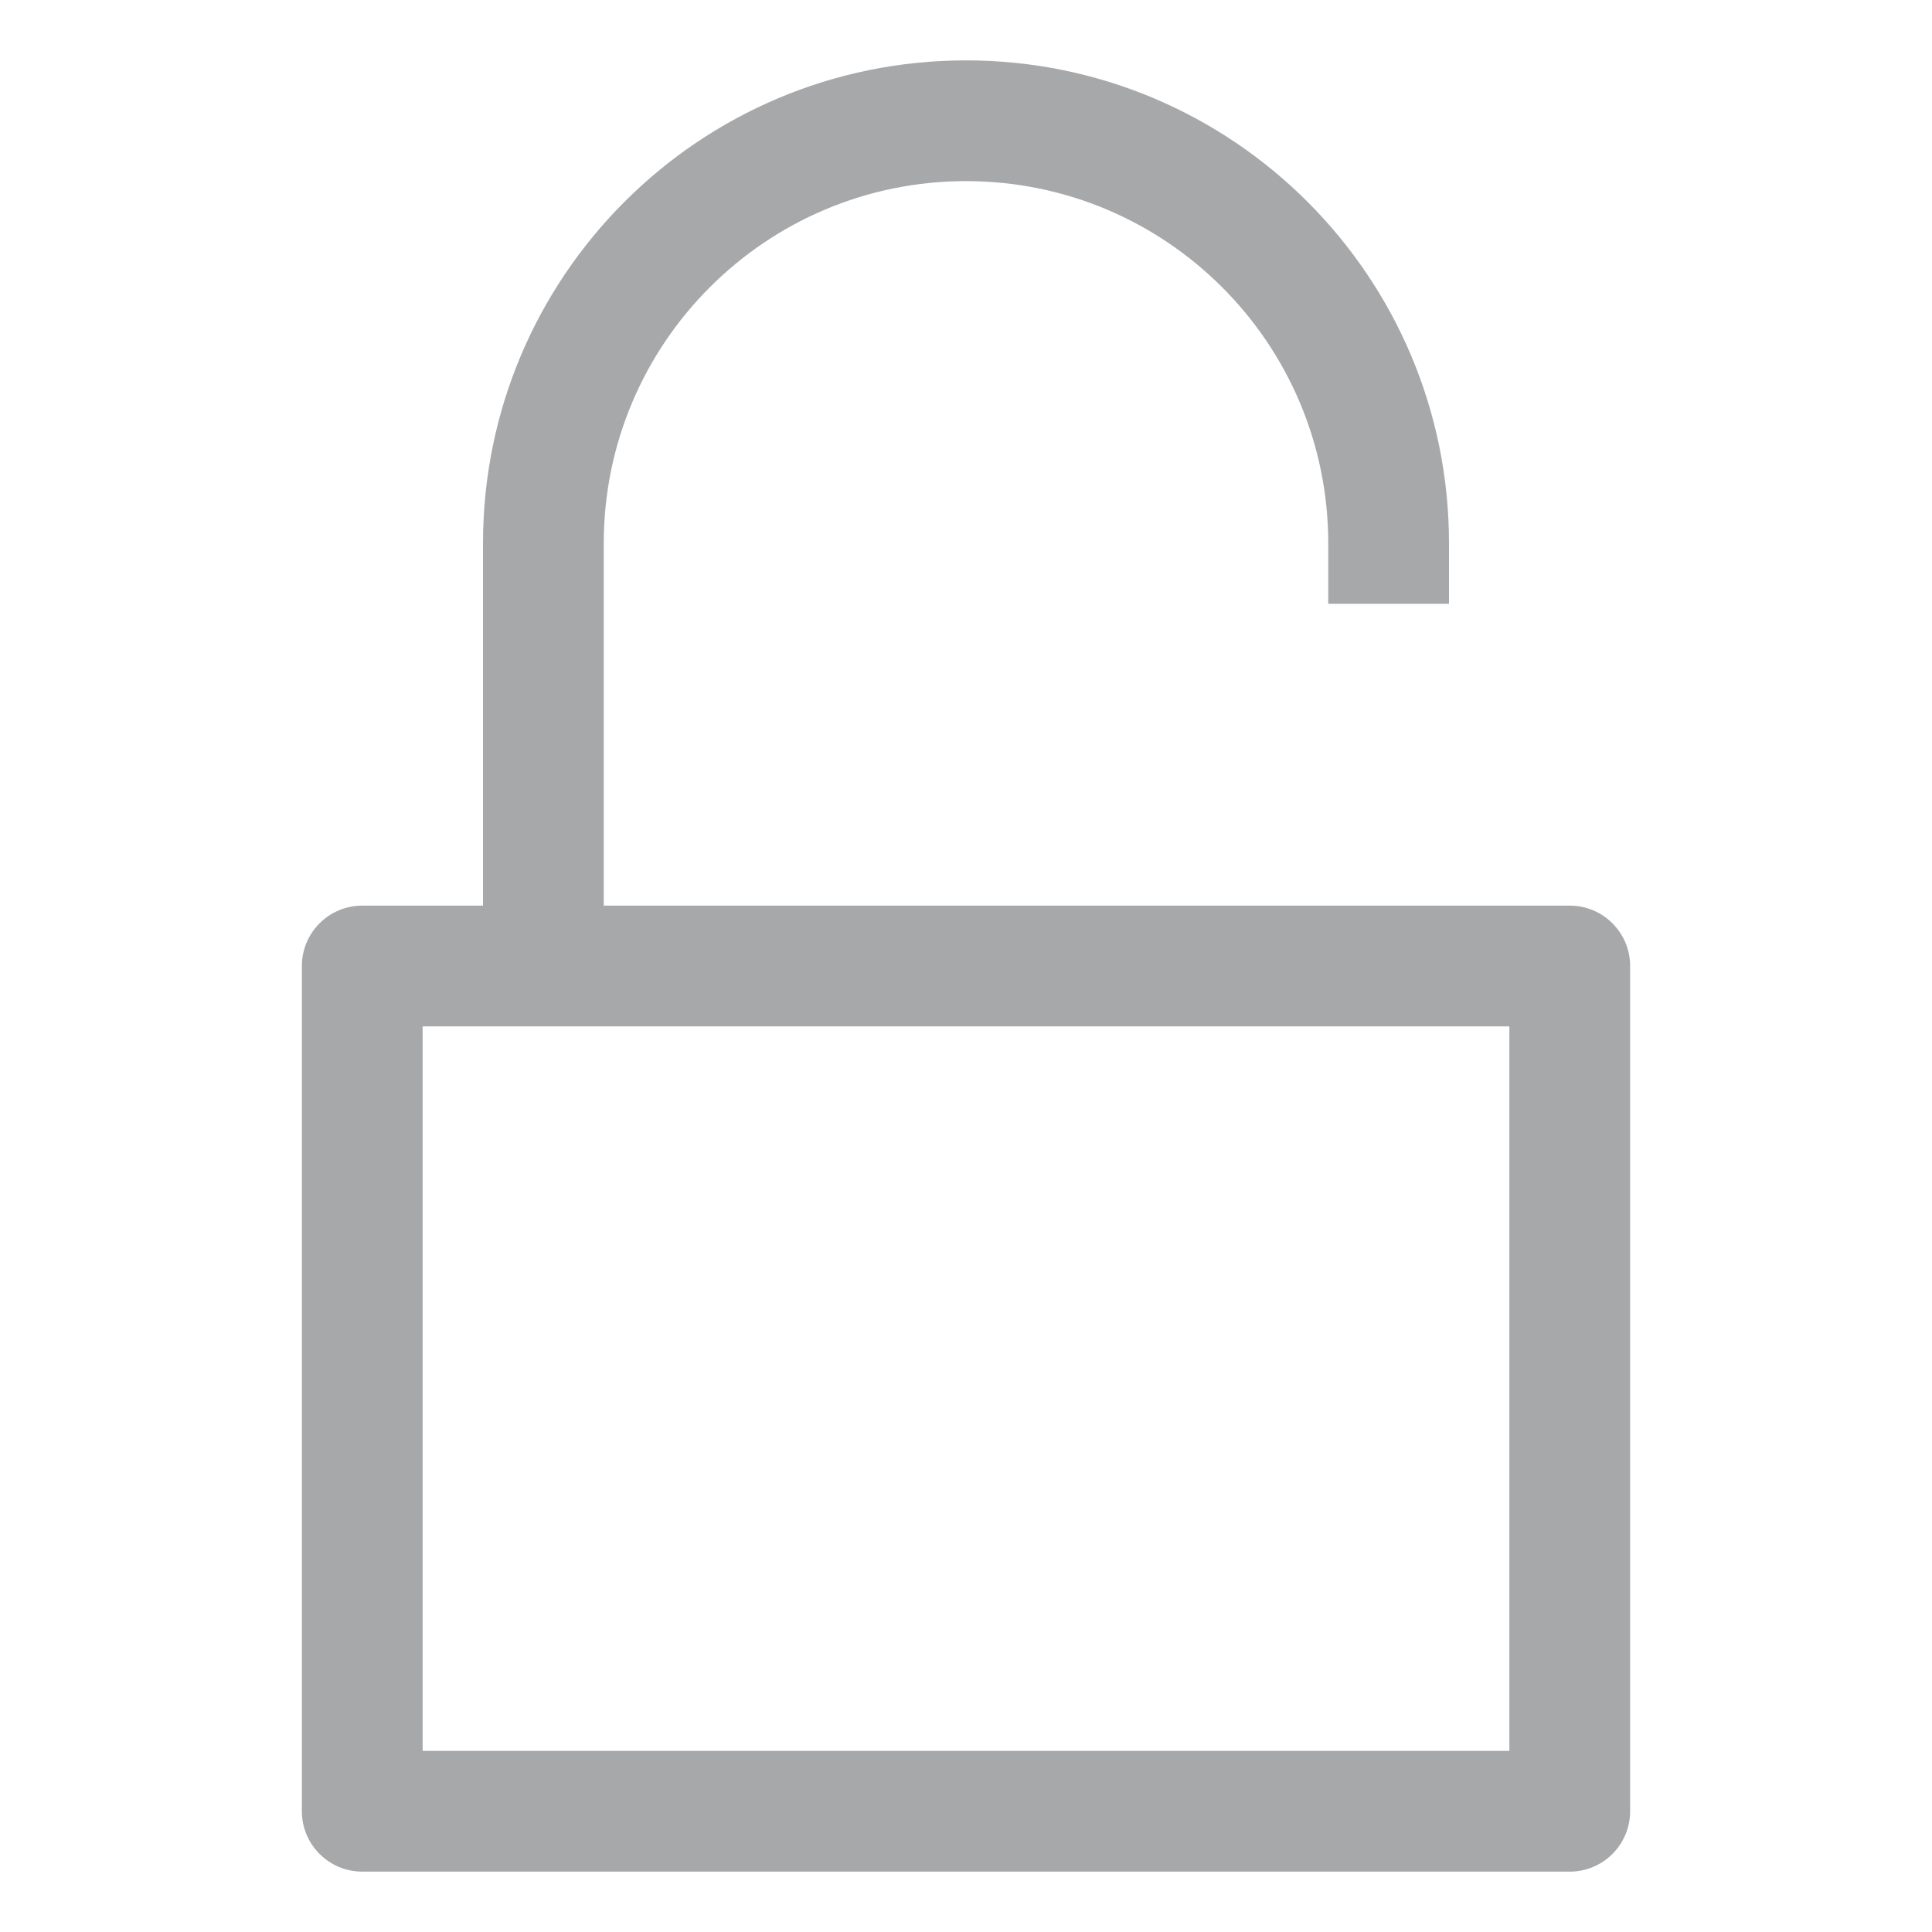 <!-- Generated by IcoMoon.io -->
<svg version="1.1" xmlns="http://www.w3.org/2000/svg" width="24" height="24" viewBox="0 0 24 24">
<title>unlocked-16</title>
<path fill="#a7a8aa" d="M19.5 11.25h-12v-4.5c0-2.485 2.015-4.5 4.5-4.5s4.5 2.015 4.5 4.5v0 0.75h1.5v-0.75c0-3.314-2.686-6-6-6s-6 2.686-6 6v0 4.5h-1.5c-0.414 0-0.75 0.336-0.75 0.75v0 10.5c0 0.414 0.336 0.75 0.75 0.75v0h15c0.414 0 0.75-0.336 0.75-0.75v0-10.5c0-0.414-0.336-0.75-0.75-0.75v0zM18.75 21.75h-13.5v-9h13.5v9z"></path>
</svg>
